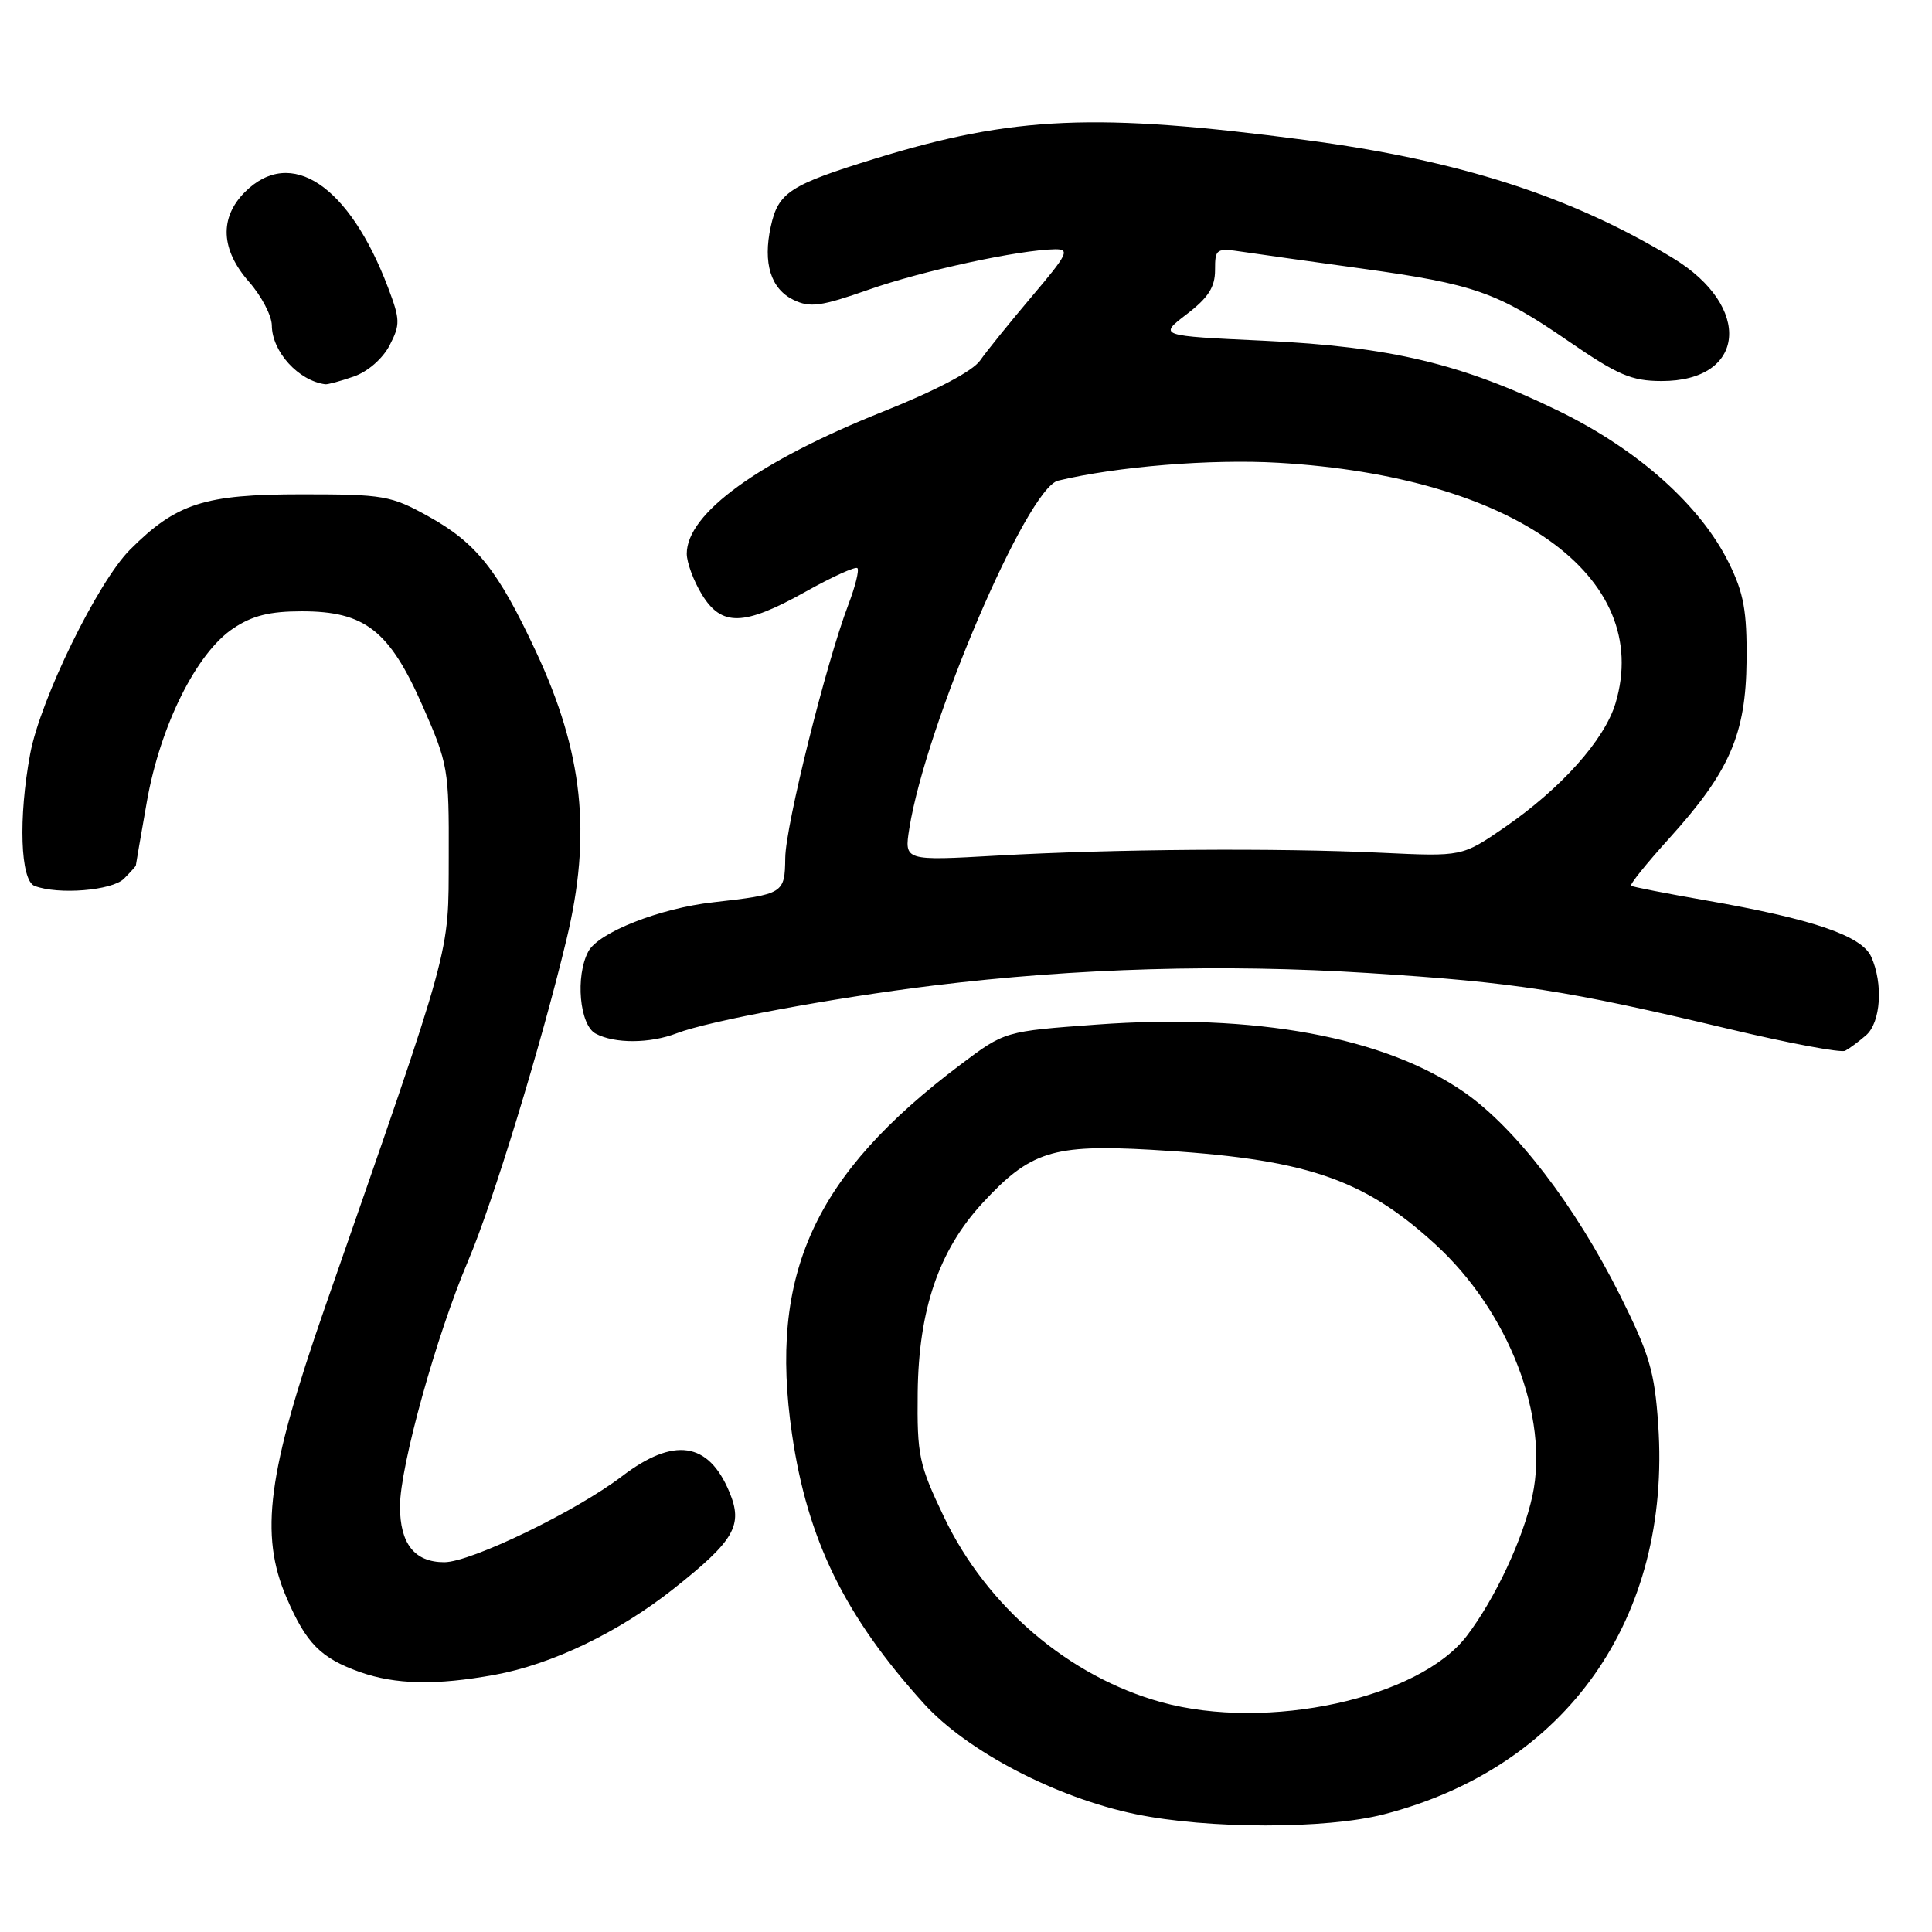 <?xml version="1.0" encoding="UTF-8" standalone="no"?>
<!DOCTYPE svg PUBLIC "-//W3C//DTD SVG 1.1//EN" "http://www.w3.org/Graphics/SVG/1.1/DTD/svg11.dtd" >
<svg xmlns="http://www.w3.org/2000/svg" xmlns:xlink="http://www.w3.org/1999/xlink" version="1.1" viewBox="0 0 256 256">
 <g >
 <path fill="currentColor"
d=" M 183.36 240.41 C 207.59 234.16 221.48 214.44 219.72 188.77 C 219.24 181.72 218.56 179.43 214.63 171.57 C 208.70 159.73 200.84 149.49 194.05 144.75 C 183.48 137.40 166.31 134.23 145.32 135.76 C 133.14 136.65 133.14 136.65 127.32 141.03 C 107.83 155.69 101.84 168.82 104.95 190.06 C 106.99 204.05 111.95 214.17 122.43 225.75 C 128.14 232.05 139.95 238.21 150.50 240.39 C 160.08 242.37 175.74 242.38 183.36 240.41 Z  M 65.57 221.92 C 73.15 220.53 81.96 216.30 89.22 210.55 C 97.35 204.11 98.50 202.12 96.64 197.68 C 93.87 191.04 89.28 190.38 82.42 195.61 C 76.33 200.26 62.40 207.00 58.87 207.00 C 54.93 207.00 53.00 204.56 53.00 199.60 C 53.00 194.31 57.82 176.96 62.02 167.09 C 65.29 159.44 71.70 138.49 75.06 124.50 C 78.42 110.54 77.27 99.72 71.00 86.30 C 65.98 75.54 63.11 71.93 56.75 68.41 C 51.81 65.67 50.83 65.50 40.00 65.50 C 27.05 65.50 23.39 66.68 17.23 72.83 C 12.95 77.12 5.35 92.65 4.00 99.89 C 2.42 108.37 2.70 116.67 4.58 117.39 C 7.71 118.59 14.85 118.01 16.43 116.43 C 17.29 115.56 18.00 114.78 18.00 114.68 C 18.00 114.58 18.66 110.78 19.46 106.23 C 21.23 96.16 26.03 86.52 30.90 83.27 C 33.44 81.57 35.73 81.00 40.00 81.00 C 48.36 81.00 51.60 83.54 56.00 93.54 C 59.38 101.22 59.50 101.92 59.46 113.50 C 59.41 126.81 60.13 124.20 43.01 173.37 C 35.45 195.12 34.36 203.33 37.97 211.70 C 40.57 217.75 42.49 219.70 47.68 221.55 C 52.38 223.22 57.80 223.34 65.57 221.92 Z  M 247.25 137.19 C 249.22 135.50 249.56 130.33 247.94 126.76 C 246.67 123.98 240.14 121.76 226.00 119.30 C 220.78 118.39 216.33 117.52 216.13 117.37 C 215.92 117.21 218.19 114.39 221.17 111.10 C 229.19 102.24 231.34 97.29 231.43 87.53 C 231.49 80.98 231.06 78.60 229.10 74.62 C 225.35 67.00 217.11 59.63 206.62 54.50 C 193.73 48.20 184.27 45.94 167.50 45.15 C 153.50 44.50 153.50 44.50 157.25 41.63 C 160.10 39.45 161.00 38.05 161.00 35.79 C 161.00 32.93 161.13 32.84 164.75 33.38 C 166.81 33.69 173.89 34.68 180.48 35.59 C 195.39 37.66 198.38 38.71 207.88 45.24 C 214.37 49.70 216.19 50.48 220.15 50.49 C 231.37 50.52 232.29 40.63 221.66 34.19 C 208.12 25.98 193.33 21.23 172.97 18.55 C 145.24 14.90 134.31 15.37 115.98 21.01 C 104.62 24.51 103.12 25.49 102.13 30.03 C 101.07 34.86 102.13 38.28 105.15 39.74 C 107.35 40.80 108.78 40.60 115.11 38.38 C 122.21 35.88 135.01 33.11 139.78 33.03 C 141.81 33.00 141.49 33.66 136.75 39.25 C 133.84 42.69 130.74 46.52 129.87 47.77 C 128.88 49.18 124.05 51.73 117.06 54.52 C 100.55 61.11 90.99 68.03 91.00 73.38 C 91.01 74.55 91.90 76.96 92.99 78.75 C 95.61 83.05 98.55 82.98 106.73 78.41 C 110.26 76.43 113.36 75.03 113.61 75.28 C 113.87 75.54 113.33 77.71 112.41 80.12 C 109.44 87.93 104.09 109.39 104.05 113.68 C 103.99 118.41 103.84 118.50 94.50 119.56 C 87.42 120.35 79.31 123.55 77.96 126.07 C 76.21 129.34 76.79 135.82 78.93 136.96 C 81.44 138.31 86.13 138.28 89.68 136.91 C 93.90 135.28 110.30 132.23 123.66 130.59 C 142.61 128.27 162.08 127.71 181.32 128.93 C 200.92 130.18 207.48 131.20 229.00 136.32 C 236.97 138.22 243.95 139.53 244.50 139.23 C 245.05 138.94 246.29 138.02 247.25 137.19 Z  M 46.88 49.89 C 48.73 49.25 50.71 47.52 51.62 45.77 C 53.05 43.01 53.03 42.36 51.43 38.13 C 46.28 24.53 38.54 19.36 32.45 25.45 C 29.05 28.86 29.24 33.07 33.00 37.35 C 34.65 39.23 36.01 41.83 36.02 43.13 C 36.05 46.61 39.55 50.45 43.10 50.92 C 43.43 50.96 45.13 50.50 46.88 49.89 Z  M 153.89 225.55 C 141.65 222.17 130.74 212.88 125.08 201.00 C 121.75 194.03 121.51 192.86 121.60 184.50 C 121.73 173.52 124.41 165.68 130.17 159.43 C 136.51 152.55 139.50 151.61 152.54 152.35 C 172.90 153.52 180.56 156.07 190.20 164.89 C 199.90 173.77 205.29 187.74 203.06 198.17 C 201.83 203.89 198.12 211.82 194.36 216.76 C 188.05 225.06 167.95 229.43 153.89 225.55 Z  M 120.49 109.78 C 122.68 96.05 136.09 64.68 140.20 63.69 C 148.01 61.81 160.49 60.80 169.39 61.32 C 200.57 63.14 219.10 76.37 214.06 93.20 C 212.60 98.05 206.84 104.49 199.33 109.66 C 193.74 113.50 193.74 113.50 183.12 113.00 C 169.16 112.34 147.51 112.50 132.16 113.37 C 119.81 114.07 119.81 114.07 120.49 109.78 Z "/>
</g>
</svg>